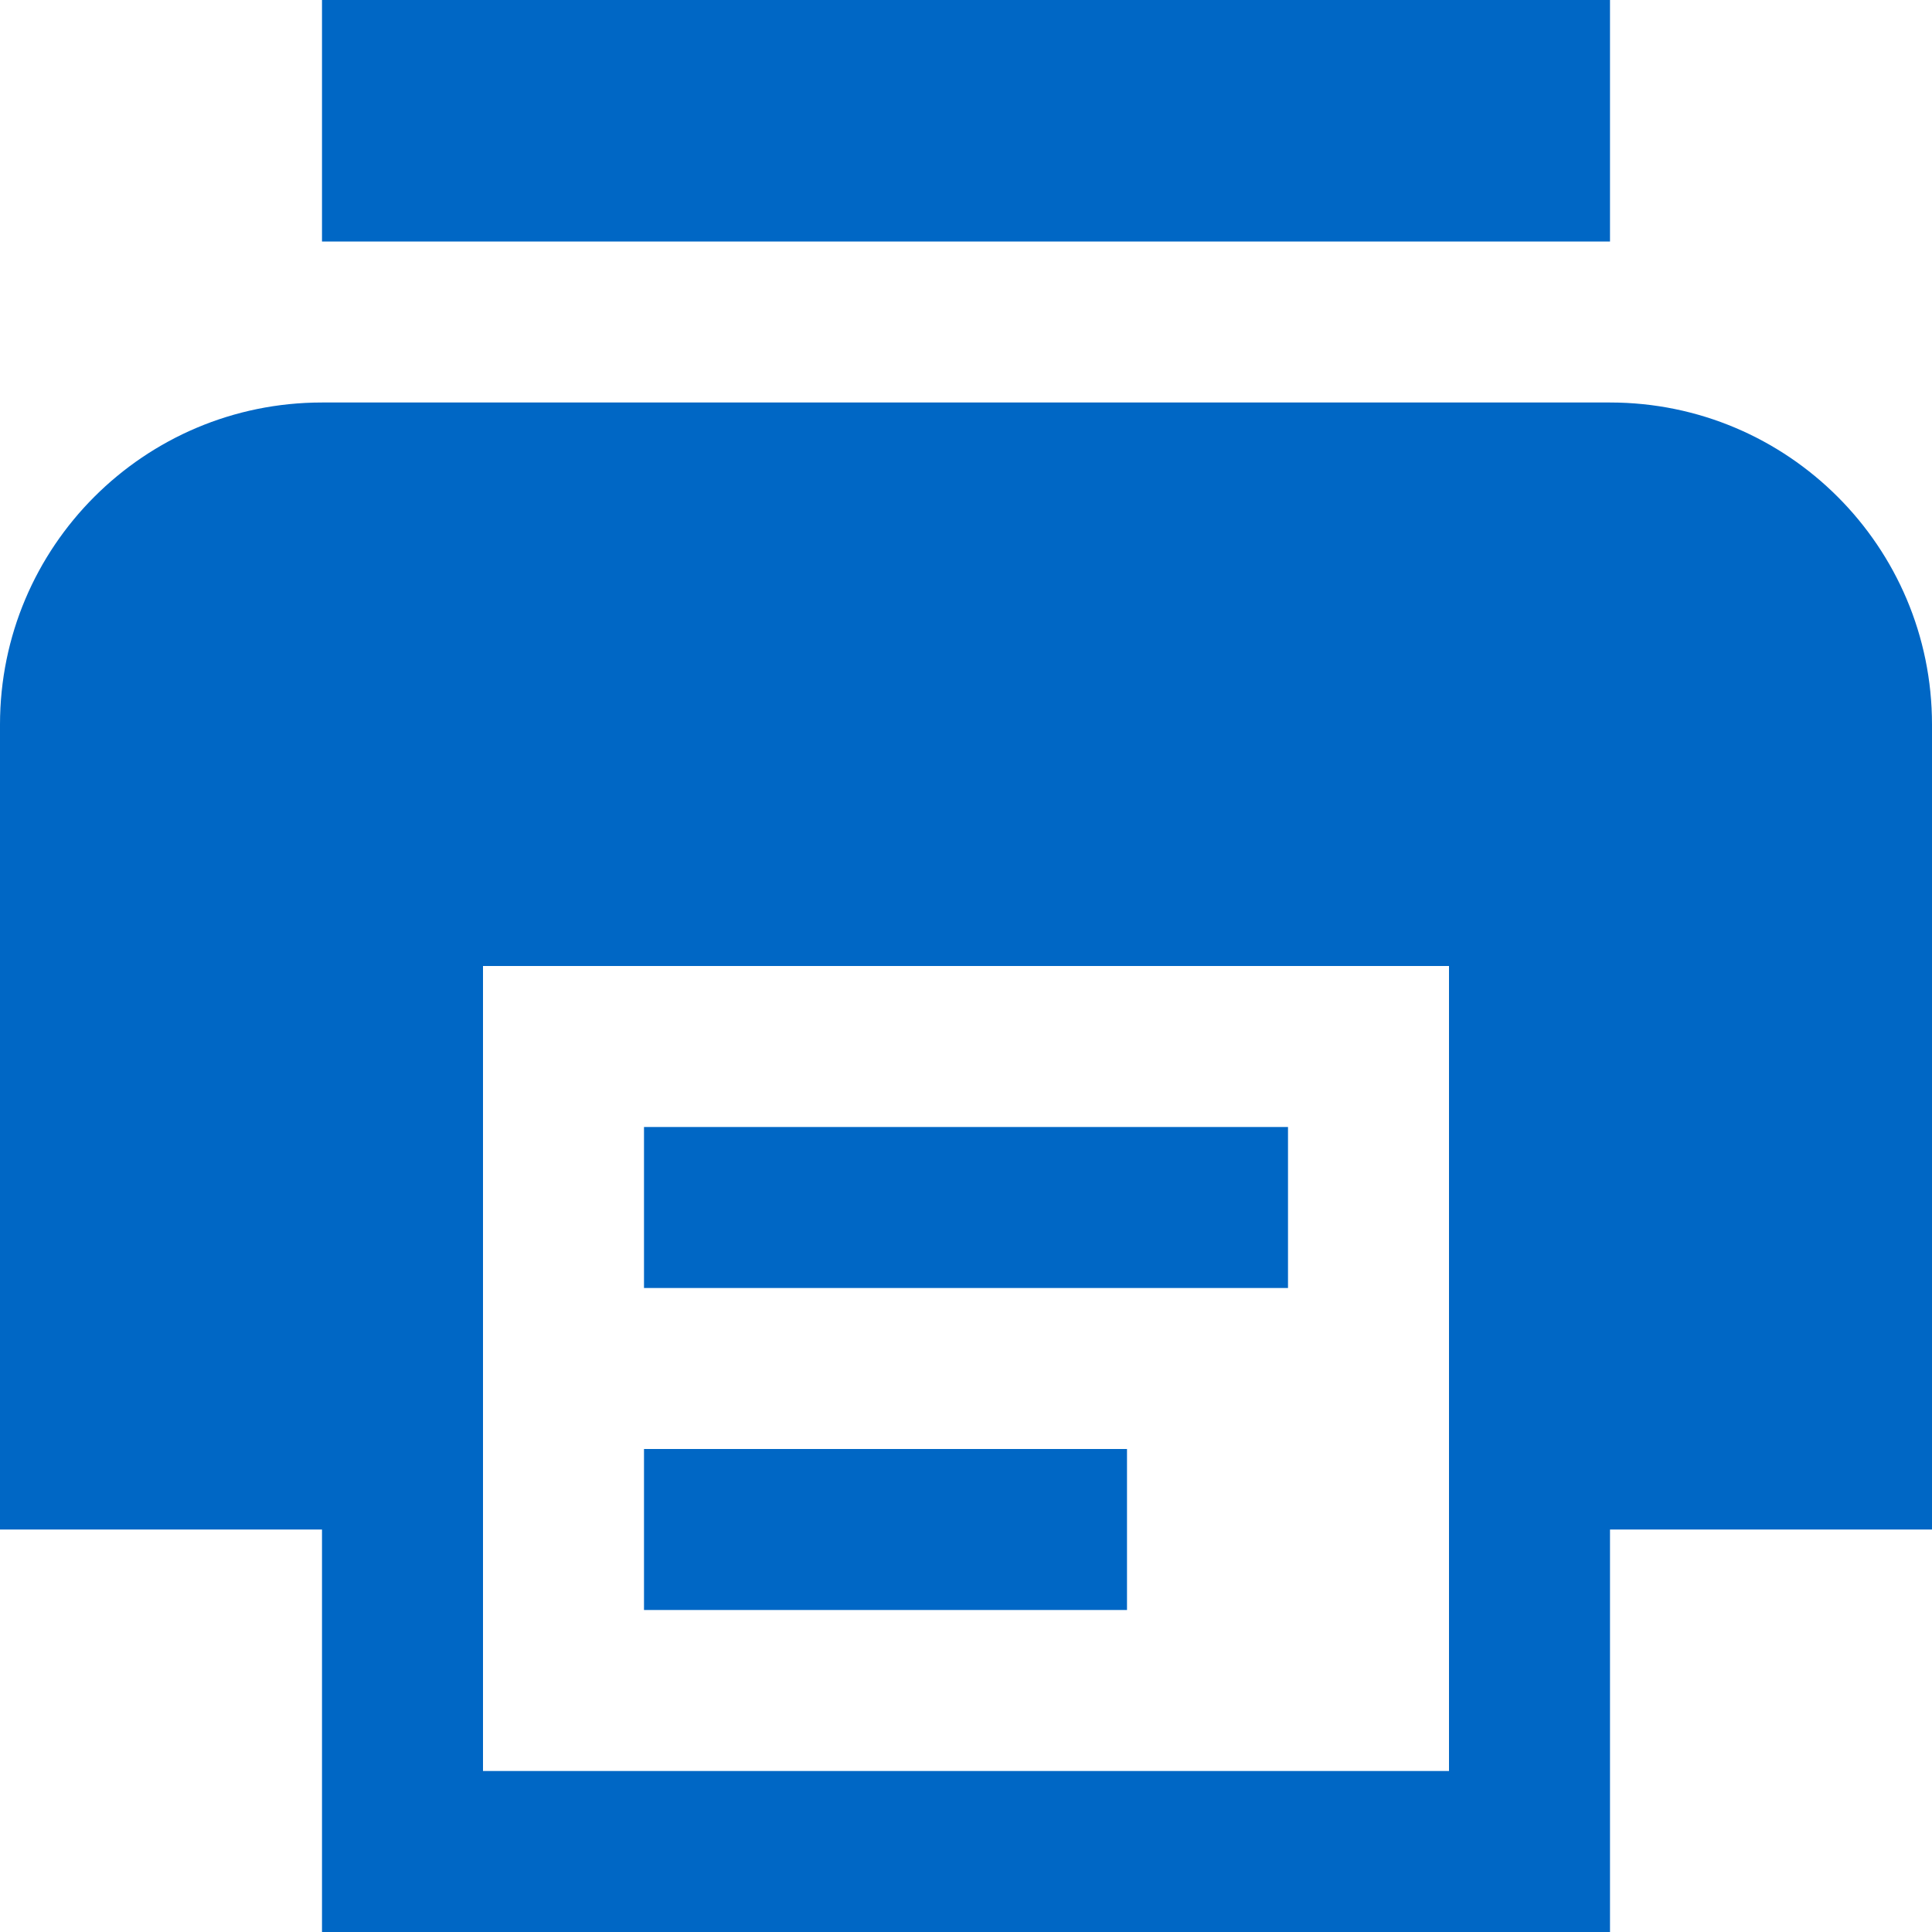 <svg id="PrintFilledBlue" width="24" height="24" viewBox="0 0 24 24" fill="none" xmlns="http://www.w3.org/2000/svg">
<path fill-rule="evenodd" clip-rule="evenodd" d="M20 3V0H4V3H20ZM20 5H4C1.791 5 0 6.791 0 9V19H4V24H20V19H24V9C24 6.791 22.209 5 20 5ZM6 12H18V22H6V12ZM16 16V14H8V16H16ZM8 20H14V18H8V20Z" fill="#0067C5"/>
</svg>

